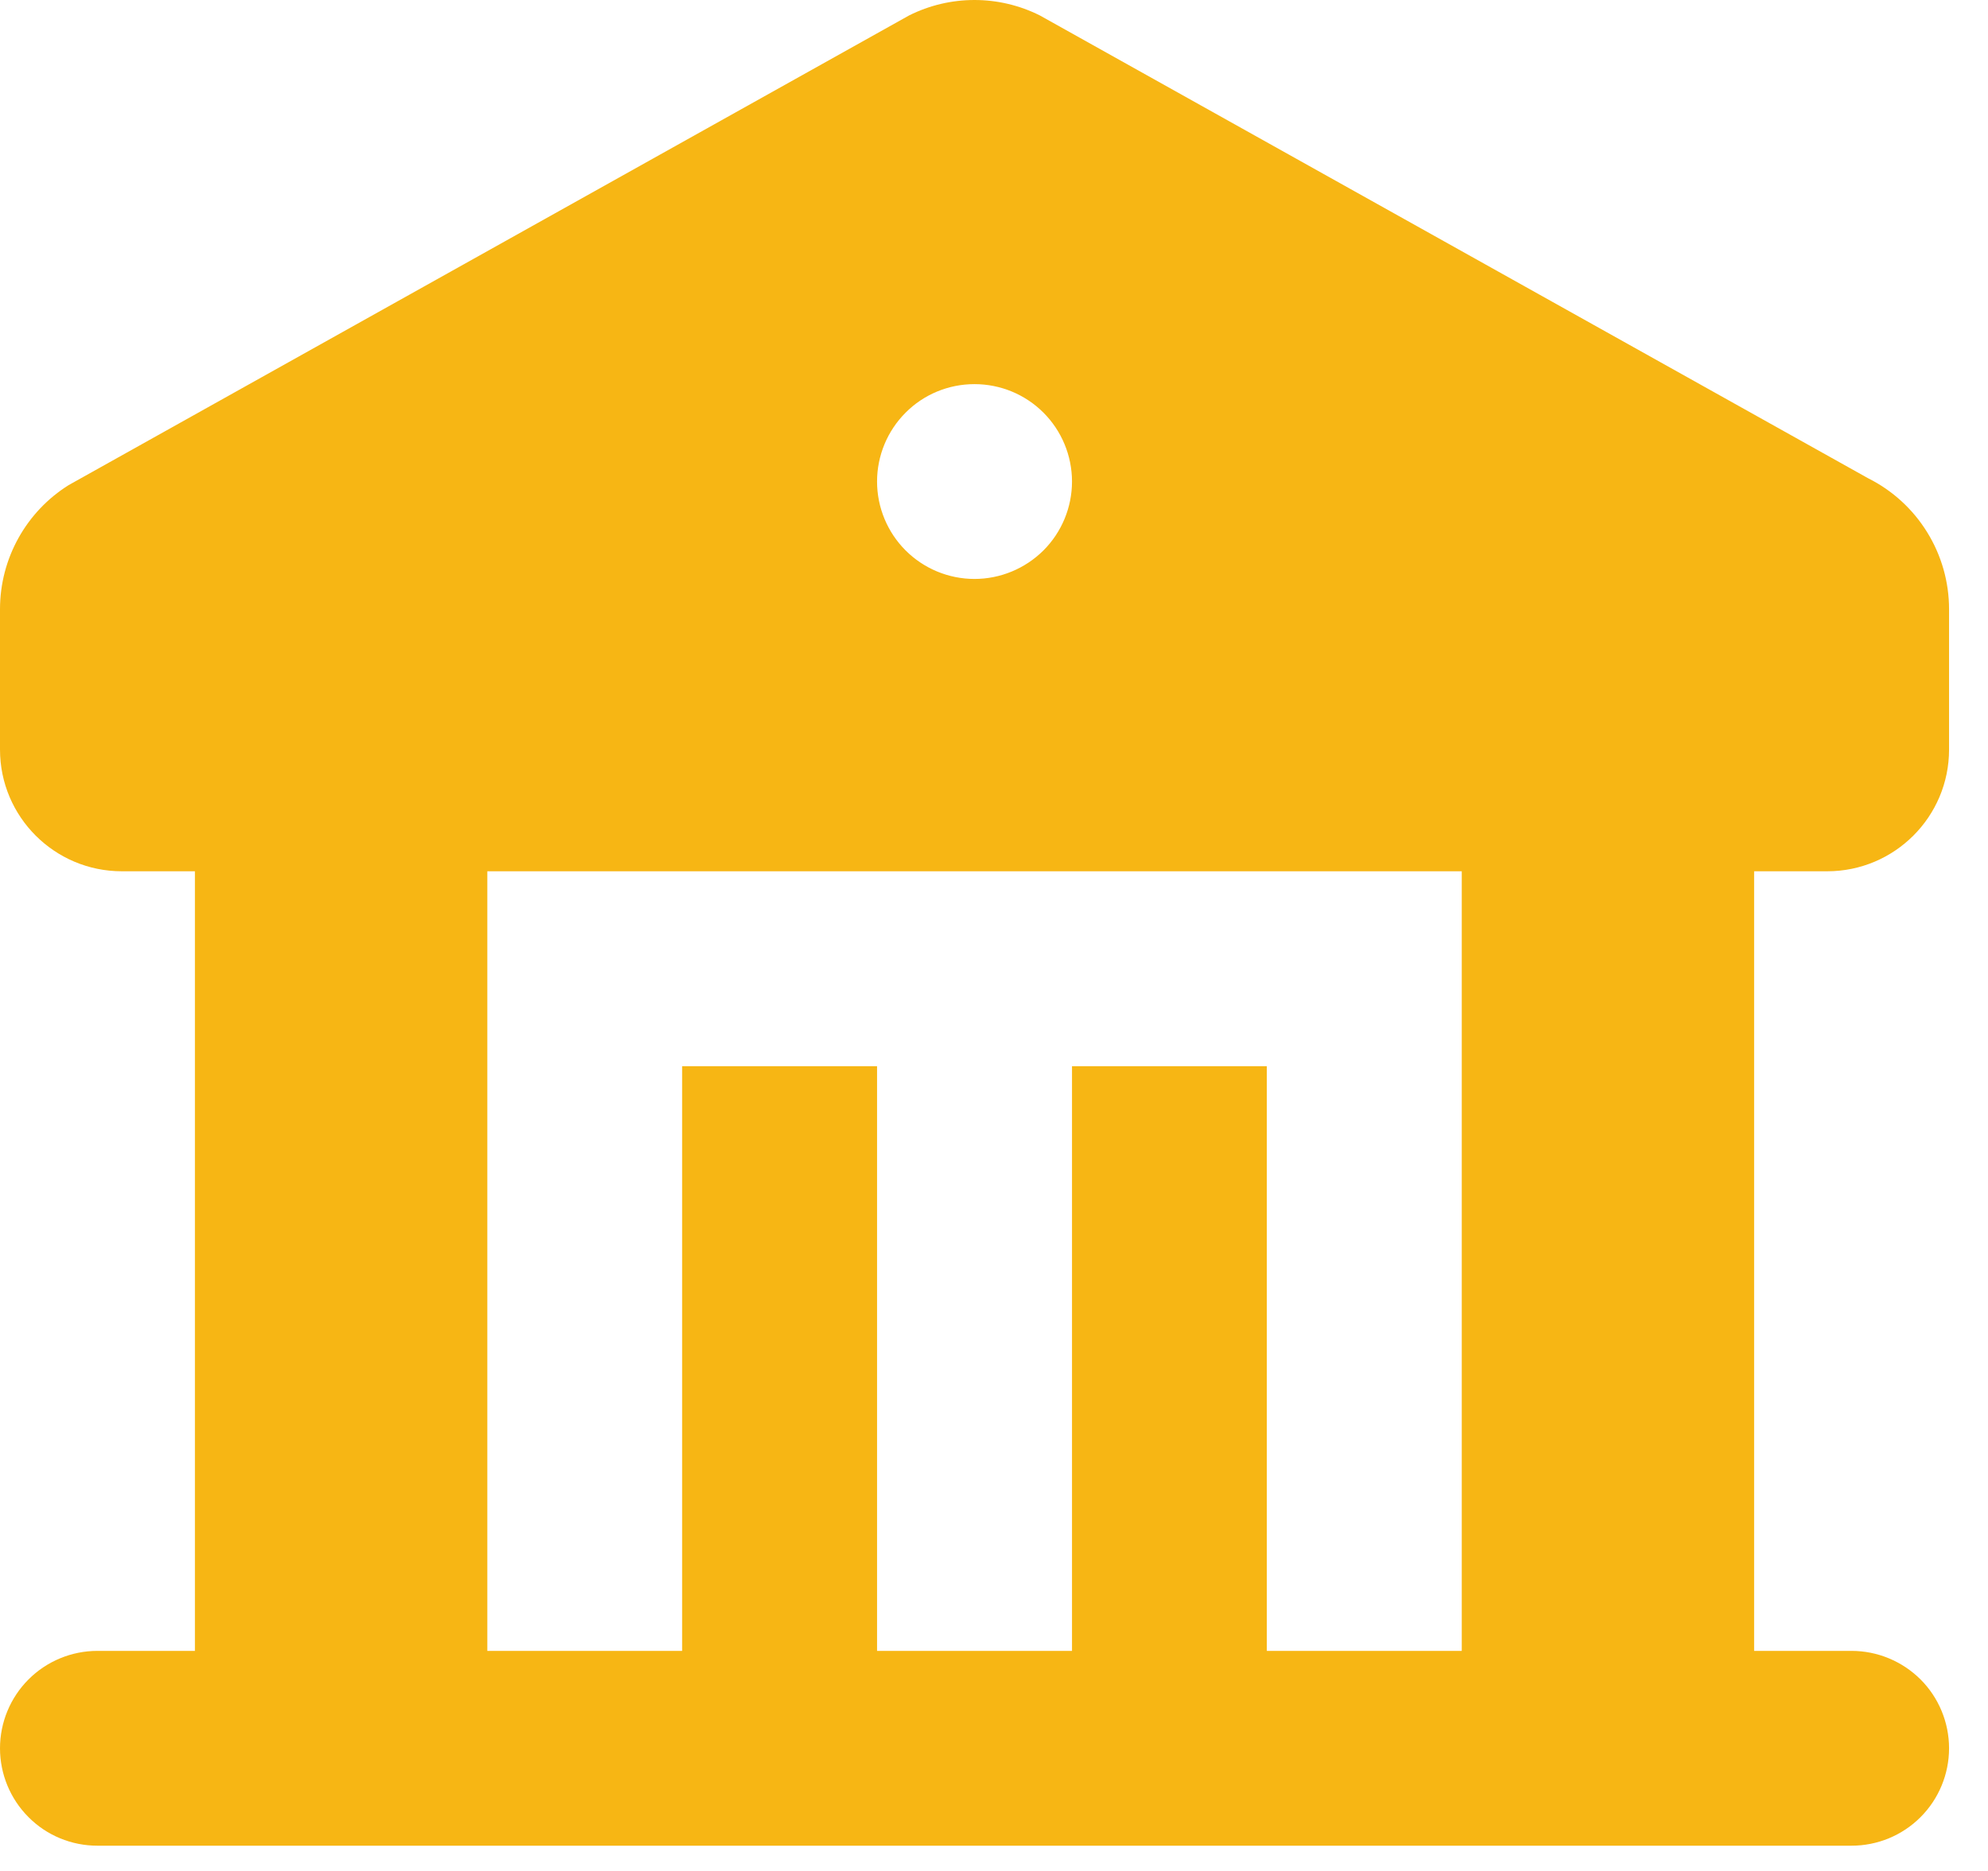 
<svg width="17" height="16" viewBox="0 0 17 16" fill="none" xmlns="http://www.w3.org/2000/svg">
<path fill-rule="evenodd" clip-rule="evenodd" d="M8.892 0.132L15.975 4.09C16.183 4.194 16.358 4.354 16.48 4.552C16.602 4.749 16.667 4.977 16.667 5.21V6.41C16.667 6.985 16.2 7.451 15.625 7.451H15V14.118H15.833C16.054 14.118 16.266 14.206 16.423 14.362C16.579 14.518 16.667 14.73 16.667 14.951C16.667 15.172 16.579 15.384 16.423 15.54C16.266 15.697 16.054 15.784 15.833 15.784H0.833C0.612 15.784 0.4 15.697 0.244 15.54C0.088 15.384 0 15.172 0 14.951C0 14.73 0.088 14.518 0.244 14.362C0.4 14.206 0.612 14.118 0.833 14.118H1.667V7.451H1.042C0.467 7.451 0 6.985 0 6.41V5.21C0 4.775 0.225 4.375 0.588 4.148L7.774 0.132C7.948 0.045 8.139 0 8.333 0C8.527 0 8.718 0.045 8.892 0.132ZM12.5 7.451H4.167V14.118H5.833V9.118H7.5V14.118H9.167V9.118H10.833V14.118H12.5V7.451ZM8.333 3.285C8.112 3.285 7.9 3.372 7.744 3.529C7.588 3.685 7.5 3.897 7.5 4.118C7.5 4.339 7.588 4.551 7.744 4.707C7.9 4.863 8.112 4.951 8.333 4.951C8.554 4.951 8.766 4.863 8.923 4.707C9.079 4.551 9.167 4.339 9.167 4.118C9.167 3.897 9.079 3.685 8.923 3.529C8.766 3.372 8.554 3.285 8.333 3.285Z" fill="#F7B614"/>
</svg>

